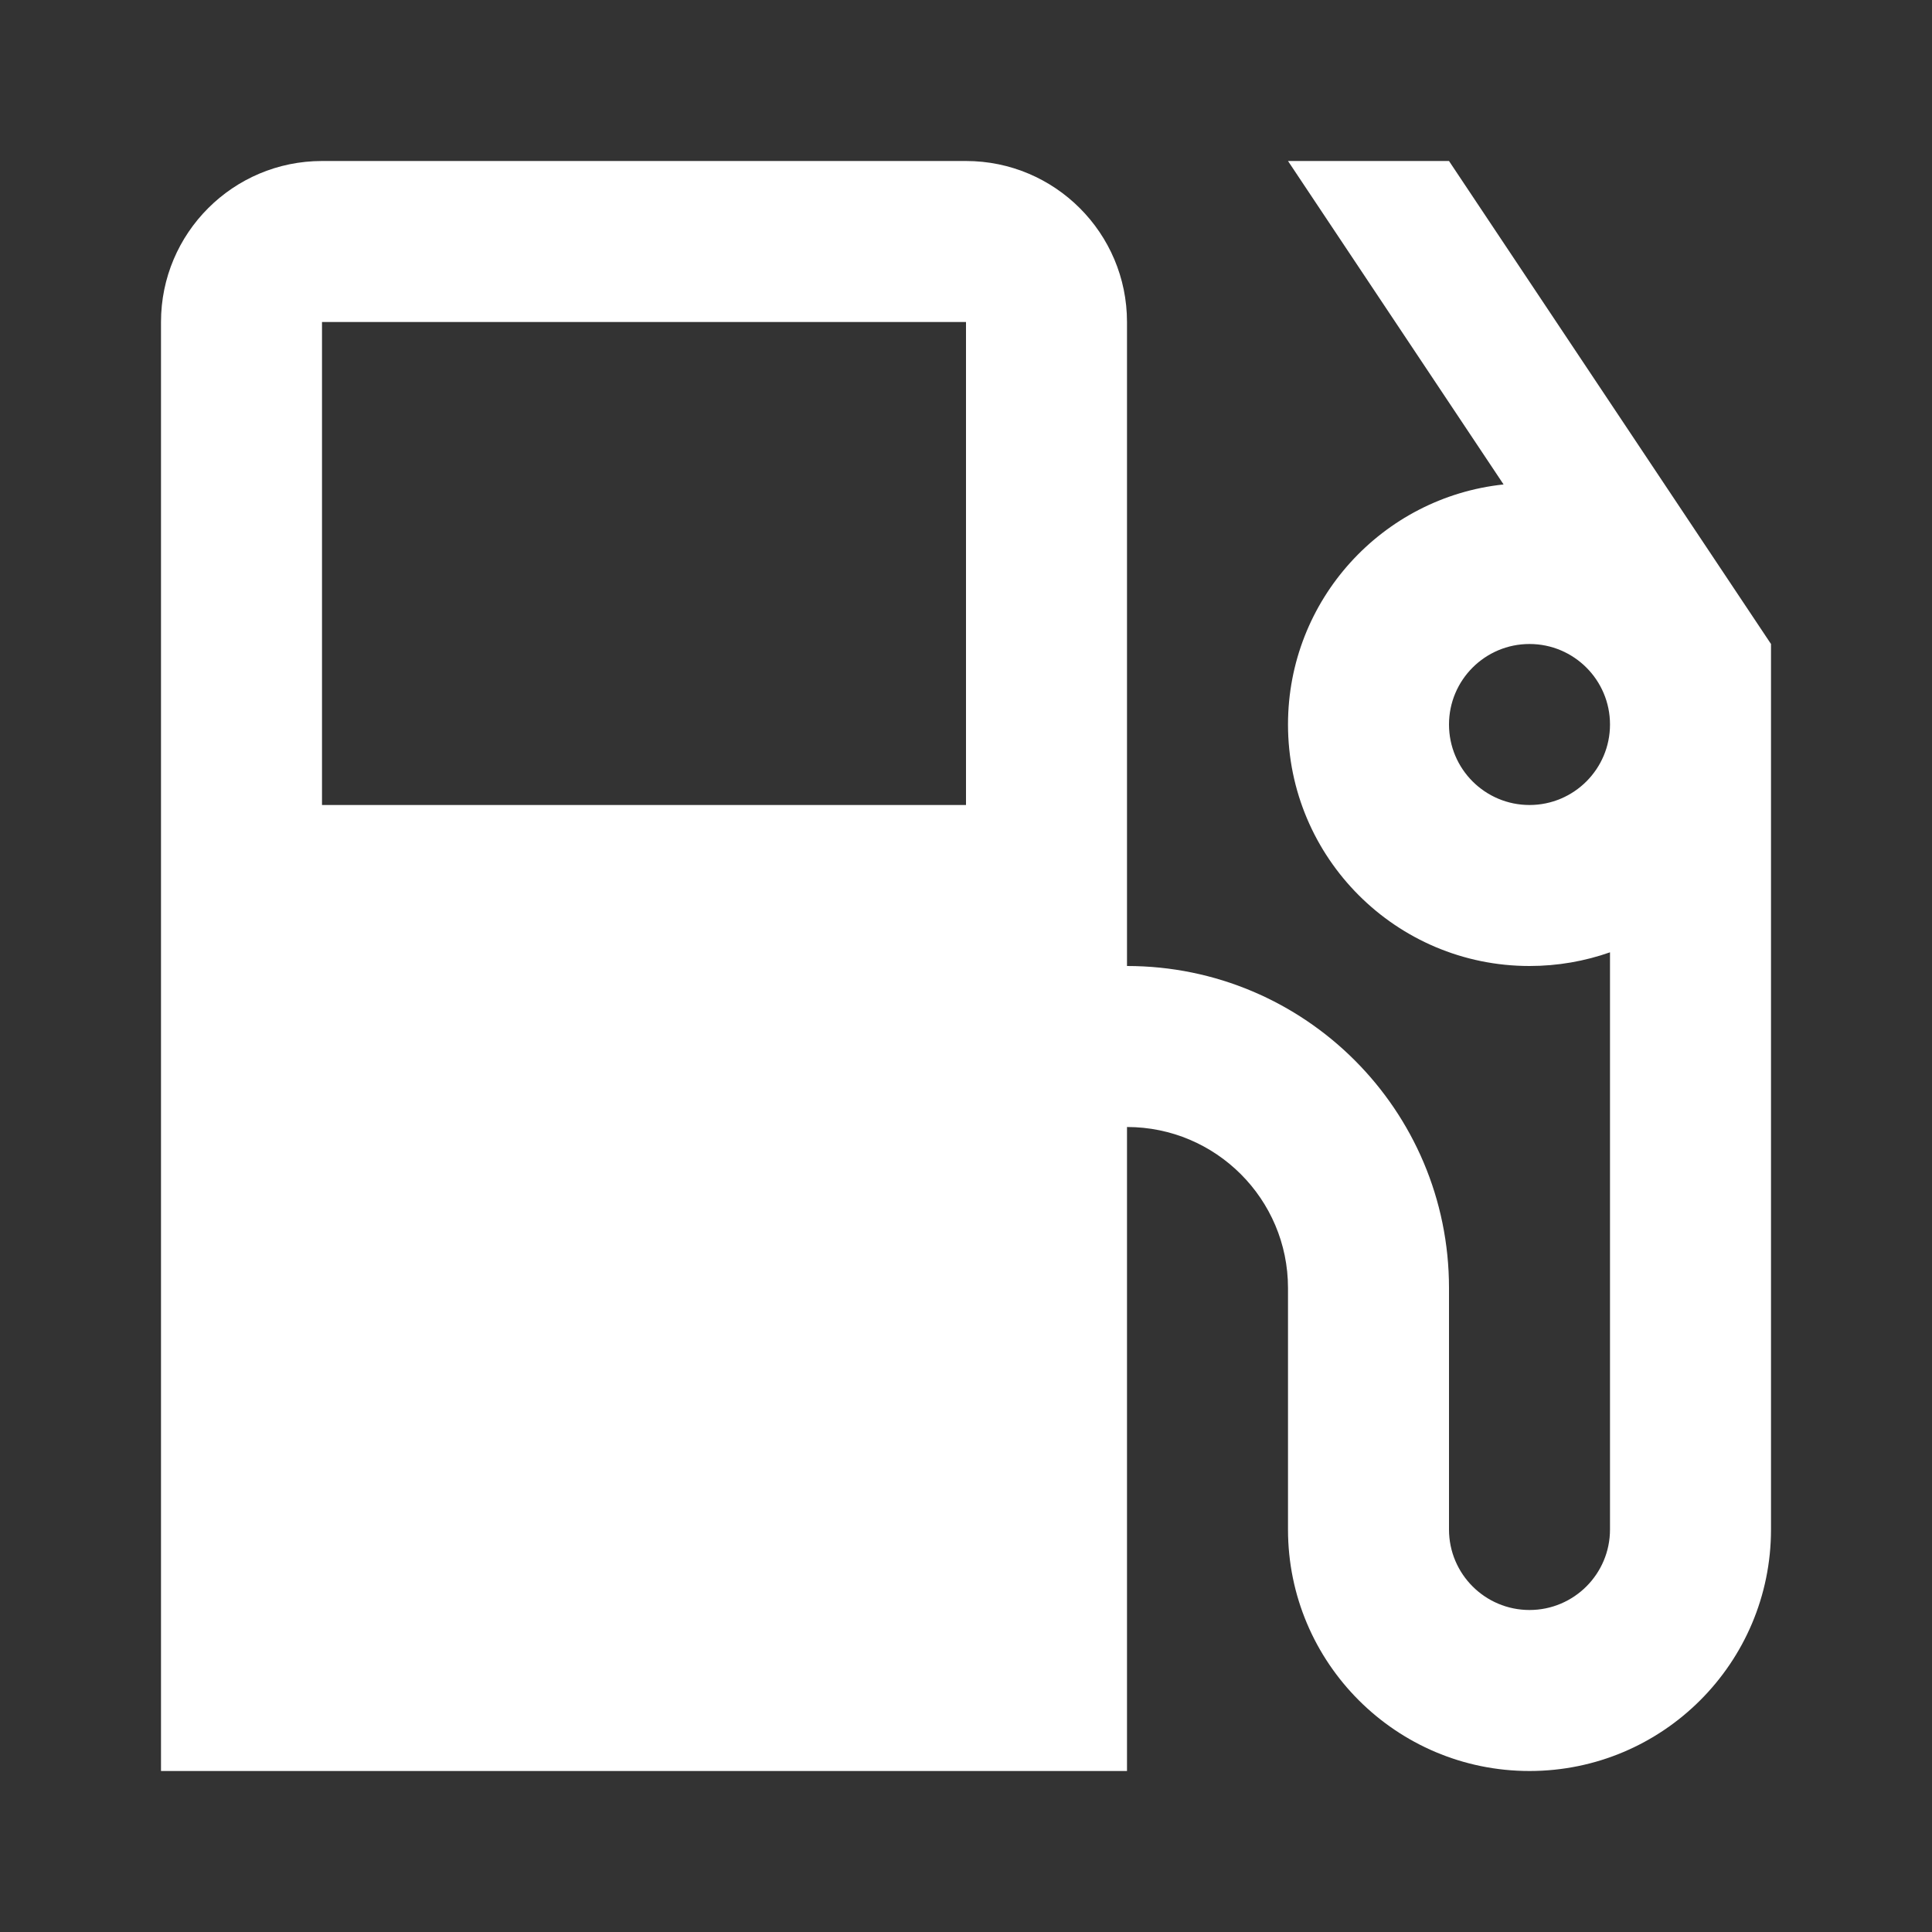 <svg width="12" height="12" viewBox="0 0 12 12" fill="none" xmlns="http://www.w3.org/2000/svg">
<rect x="0" y="0" width="12" height="12" fill="#333333" stroke="none"/>
<path fill-rule="evenodd" clip-rule="evenodd" d="M1 2C1 1.448 1.448 1 2 1H6C6.552 1 7 1.448 7 2V6C8.105 6 9 6.895 9 8V9.5C9 9.776 9.224 10 9.5 10C9.776 10 10 9.776 10 9.5V5.915C9.844 5.97 9.675 6 9.5 6C8.672 6 8 5.328 8 4.5C8 3.726 8.586 3.089 9.339 3.009L8 1H9L11 4V9.5C11 10.328 10.328 11 9.5 11C8.672 11 8 10.328 8 9.5V8C8 7.448 7.552 7 7 7V11H1V2ZM2 2H6V5H2V2ZM10 4.5C10 4.224 9.776 4 9.5 4C9.224 4 9 4.224 9 4.5C9 4.776 9.224 5 9.5 5C9.776 5 10 4.776 10 4.5Z" fill="white"/>
</svg>
